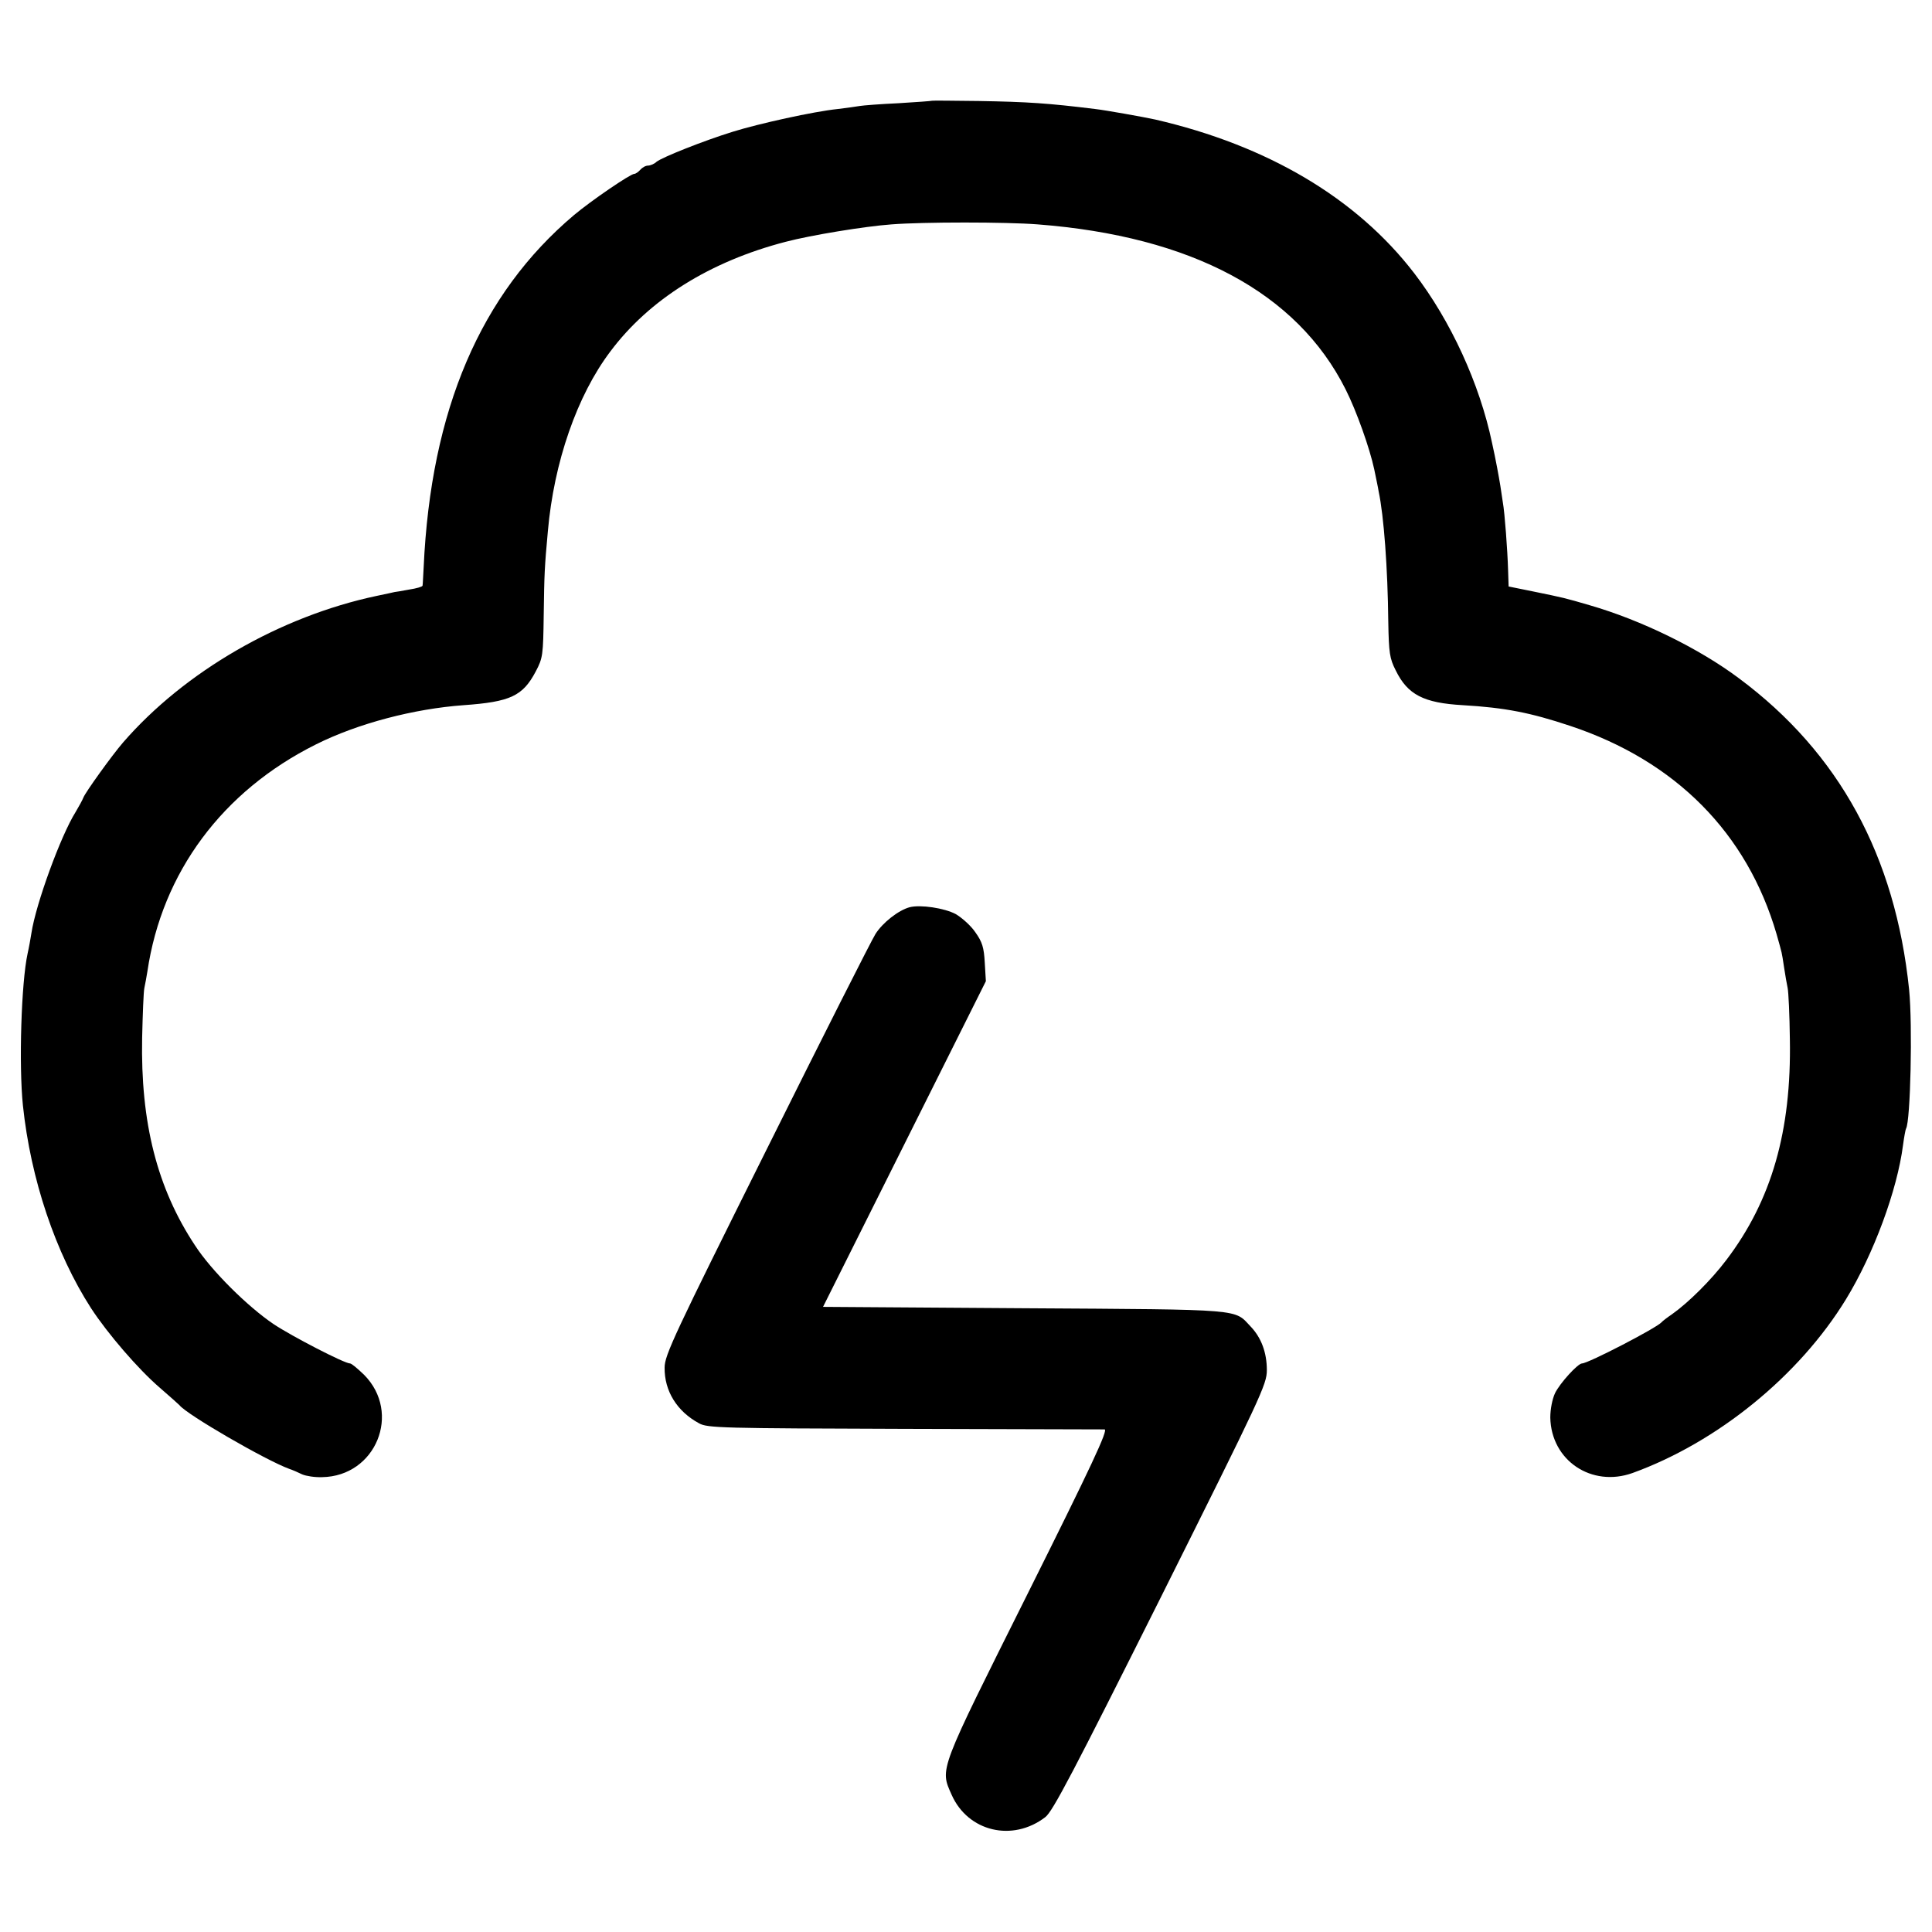 <?xml version="1.0" standalone="no"?>
<!DOCTYPE svg PUBLIC "-//W3C//DTD SVG 20010904//EN"
 "http://www.w3.org/TR/2001/REC-SVG-20010904/DTD/svg10.dtd">
<svg version="1.0" xmlns="http://www.w3.org/2000/svg"
 width="700pt" height="700pt" viewBox="0 0 700 700"
 preserveAspectRatio="xMidYMid meet">
<g transform="translate(0,700) scale(0.1,-0.1)"
fill="#000000" stroke="none">
<path d="M3377 6635 c-1 -1 -56 -5 -122 -9 -66 -3 -129 -8 -140 -10 -11 -2
-47 -7 -80 -11 -87 -9 -286 -53 -379 -82 -107 -33 -257 -93 -277 -109 -8 -8
-23 -14 -31 -14 -9 0 -21 -7 -28 -15 -7 -8 -17 -15 -22 -15 -14 0 -156 -97
-218 -149 -339 -286 -519 -706 -545 -1276 -2 -33 -3 -63 -4 -67 -1 -4 -22 -10
-48 -14 -27 -5 -50 -9 -53 -9 -3 -1 -32 -7 -65 -14 -350 -74 -696 -274 -919
-531 -39 -45 -137 -181 -144 -200 -3 -8 -16 -32 -28 -52 -54 -86 -144 -333
-160 -438 -3 -19 -9 -53 -14 -75 -23 -105 -32 -405 -17 -550 28 -267 118 -535
247 -735 60 -92 171 -221 249 -288 36 -31 68 -60 71 -63 26 -34 313 -200 398
-231 12 -4 33 -13 47 -20 14 -6 46 -11 72 -10 195 3 289 233 152 371 -23 22
-45 41 -51 41 -20 0 -208 97 -276 142 -95 64 -226 194 -285 285 -138 208 -198
446 -192 753 2 85 5 166 8 180 3 14 8 41 11 60 53 359 272 654 611 823 152 76
355 129 535 142 169 12 214 33 261 122 26 49 27 60 29 205 2 148 3 172 15 303
22 251 106 492 226 651 141 189 362 327 636 398 91 24 287 56 383 63 116 9
414 9 530 0 557 -43 939 -247 1115 -597 40 -79 88 -215 104 -290 6 -30 14 -66
16 -80 19 -89 33 -279 35 -473 2 -113 5 -133 27 -176 43 -88 101 -118 243
-126 153 -9 245 -27 389 -75 382 -127 641 -388 748 -755 21 -75 18 -61 27
-120 4 -27 10 -61 13 -75 3 -14 7 -97 8 -185 6 -333 -66 -584 -230 -800 -55
-73 -138 -155 -196 -196 -19 -13 -36 -26 -39 -30 -19 -21 -266 -149 -288 -149
-15 0 -80 -71 -98 -108 -10 -22 -17 -58 -17 -88 3 -156 150 -254 298 -201 309
112 604 353 773 629 101 165 186 396 207 559 4 30 9 57 11 60 16 27 24 374 11
504 -50 483 -253 857 -616 1127 -144 108 -354 211 -541 265 -93 27 -88 26
-210 51 l-84 17 -2 61 c-2 68 -12 206 -19 244 -2 14 -6 41 -9 60 -5 31 -17 97
-30 155 -45 215 -150 443 -282 615 -209 272 -531 463 -939 557 -41 9 -181 34
-217 38 -170 21 -245 26 -421 29 -92 1 -168 2 -170 1z"/>
<path d="M3296 3713 c-41 -11 -98 -56 -124 -97 -15 -24 -193 -376 -395 -782
-334 -670 -369 -744 -369 -789 -1 -85 45 -159 125 -202 30 -17 84 -18 742 -20
391 -1 718 -2 727 -2 14 -1 -47 -131 -278 -594 -325 -651 -319 -633 -276 -730
59 -133 220 -172 339 -81 27 20 102 164 418 795 366 733 385 773 385 825 0 63
-20 117 -58 157 -62 65 -15 62 -818 67 l-732 5 295 590 295 590 -4 67 c-3 55
-9 75 -34 110 -16 24 -49 53 -71 66 -41 22 -128 35 -167 25z"/>
</g>
</svg>
